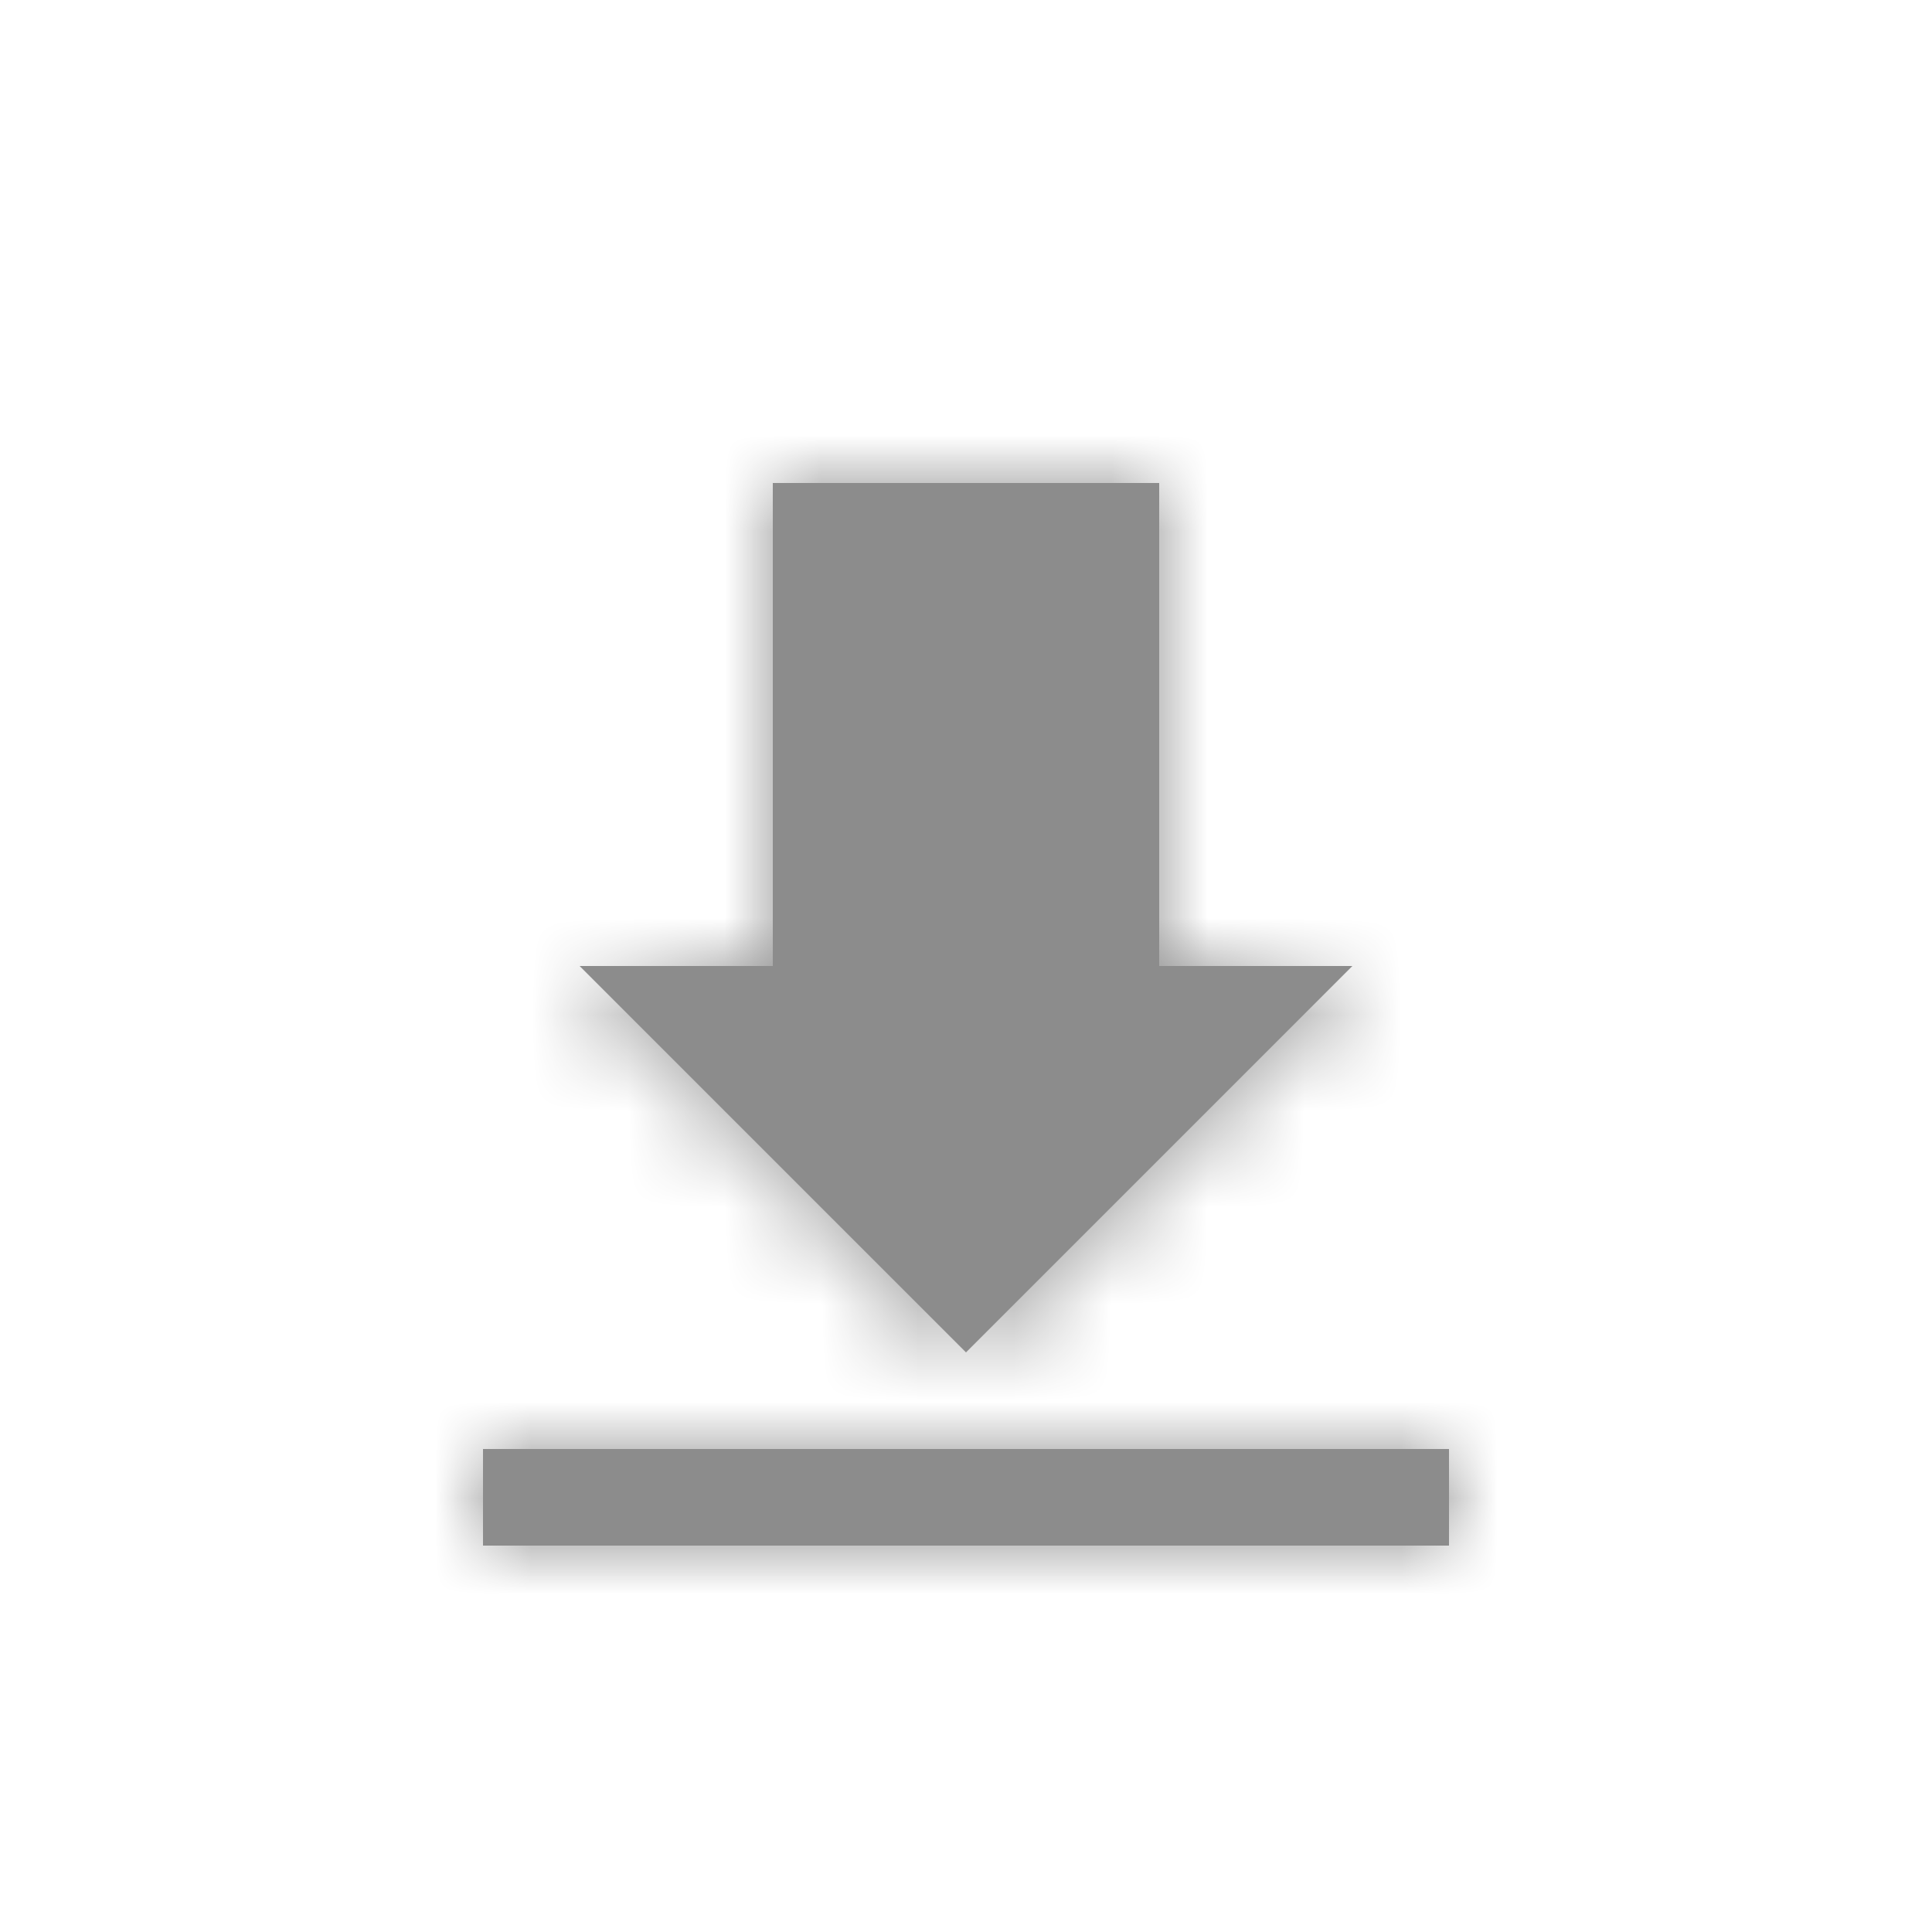 <?xml version="1.0" encoding="UTF-8"?>
<svg width="20px" height="20px" viewBox="0 0 20 20" version="1.1" xmlns="http://www.w3.org/2000/svg" xmlns:xlink="http://www.w3.org/1999/xlink">
    <!-- Generator: Sketch 60.1 (88133) - https://sketch.com -->
    <title>XLIV/Component/IconsButton/Download</title>
    <desc>Created with Sketch.</desc>
    <defs>
        <path d="M15,15 L15,16 L5,16 L5,15 L15,15 Z M12,5 L12,10 L14,10 L10,14 L6,10 L8,10 L8,5 L12,5 Z" id="path-1"></path>
    </defs>
    <g id="XLIV/Component/IconsButton/Download" stroke="none" stroke-width="1" fill="none" fill-rule="evenodd">
        <mask id="mask-2" fill="white">
            <use xlink:href="#path-1"></use>
        </mask>
        <use id="Combined-Shape" fill="#8C8C8C" xlink:href="#path-1"></use>
        <g id="XLIV/Color/N07-Light-Grey" mask="url(#mask-2)" fill="#8C8C8C">
            <rect id="Rectangle" x="0" y="0" width="20" height="20"></rect>
        </g>
    </g>
</svg>